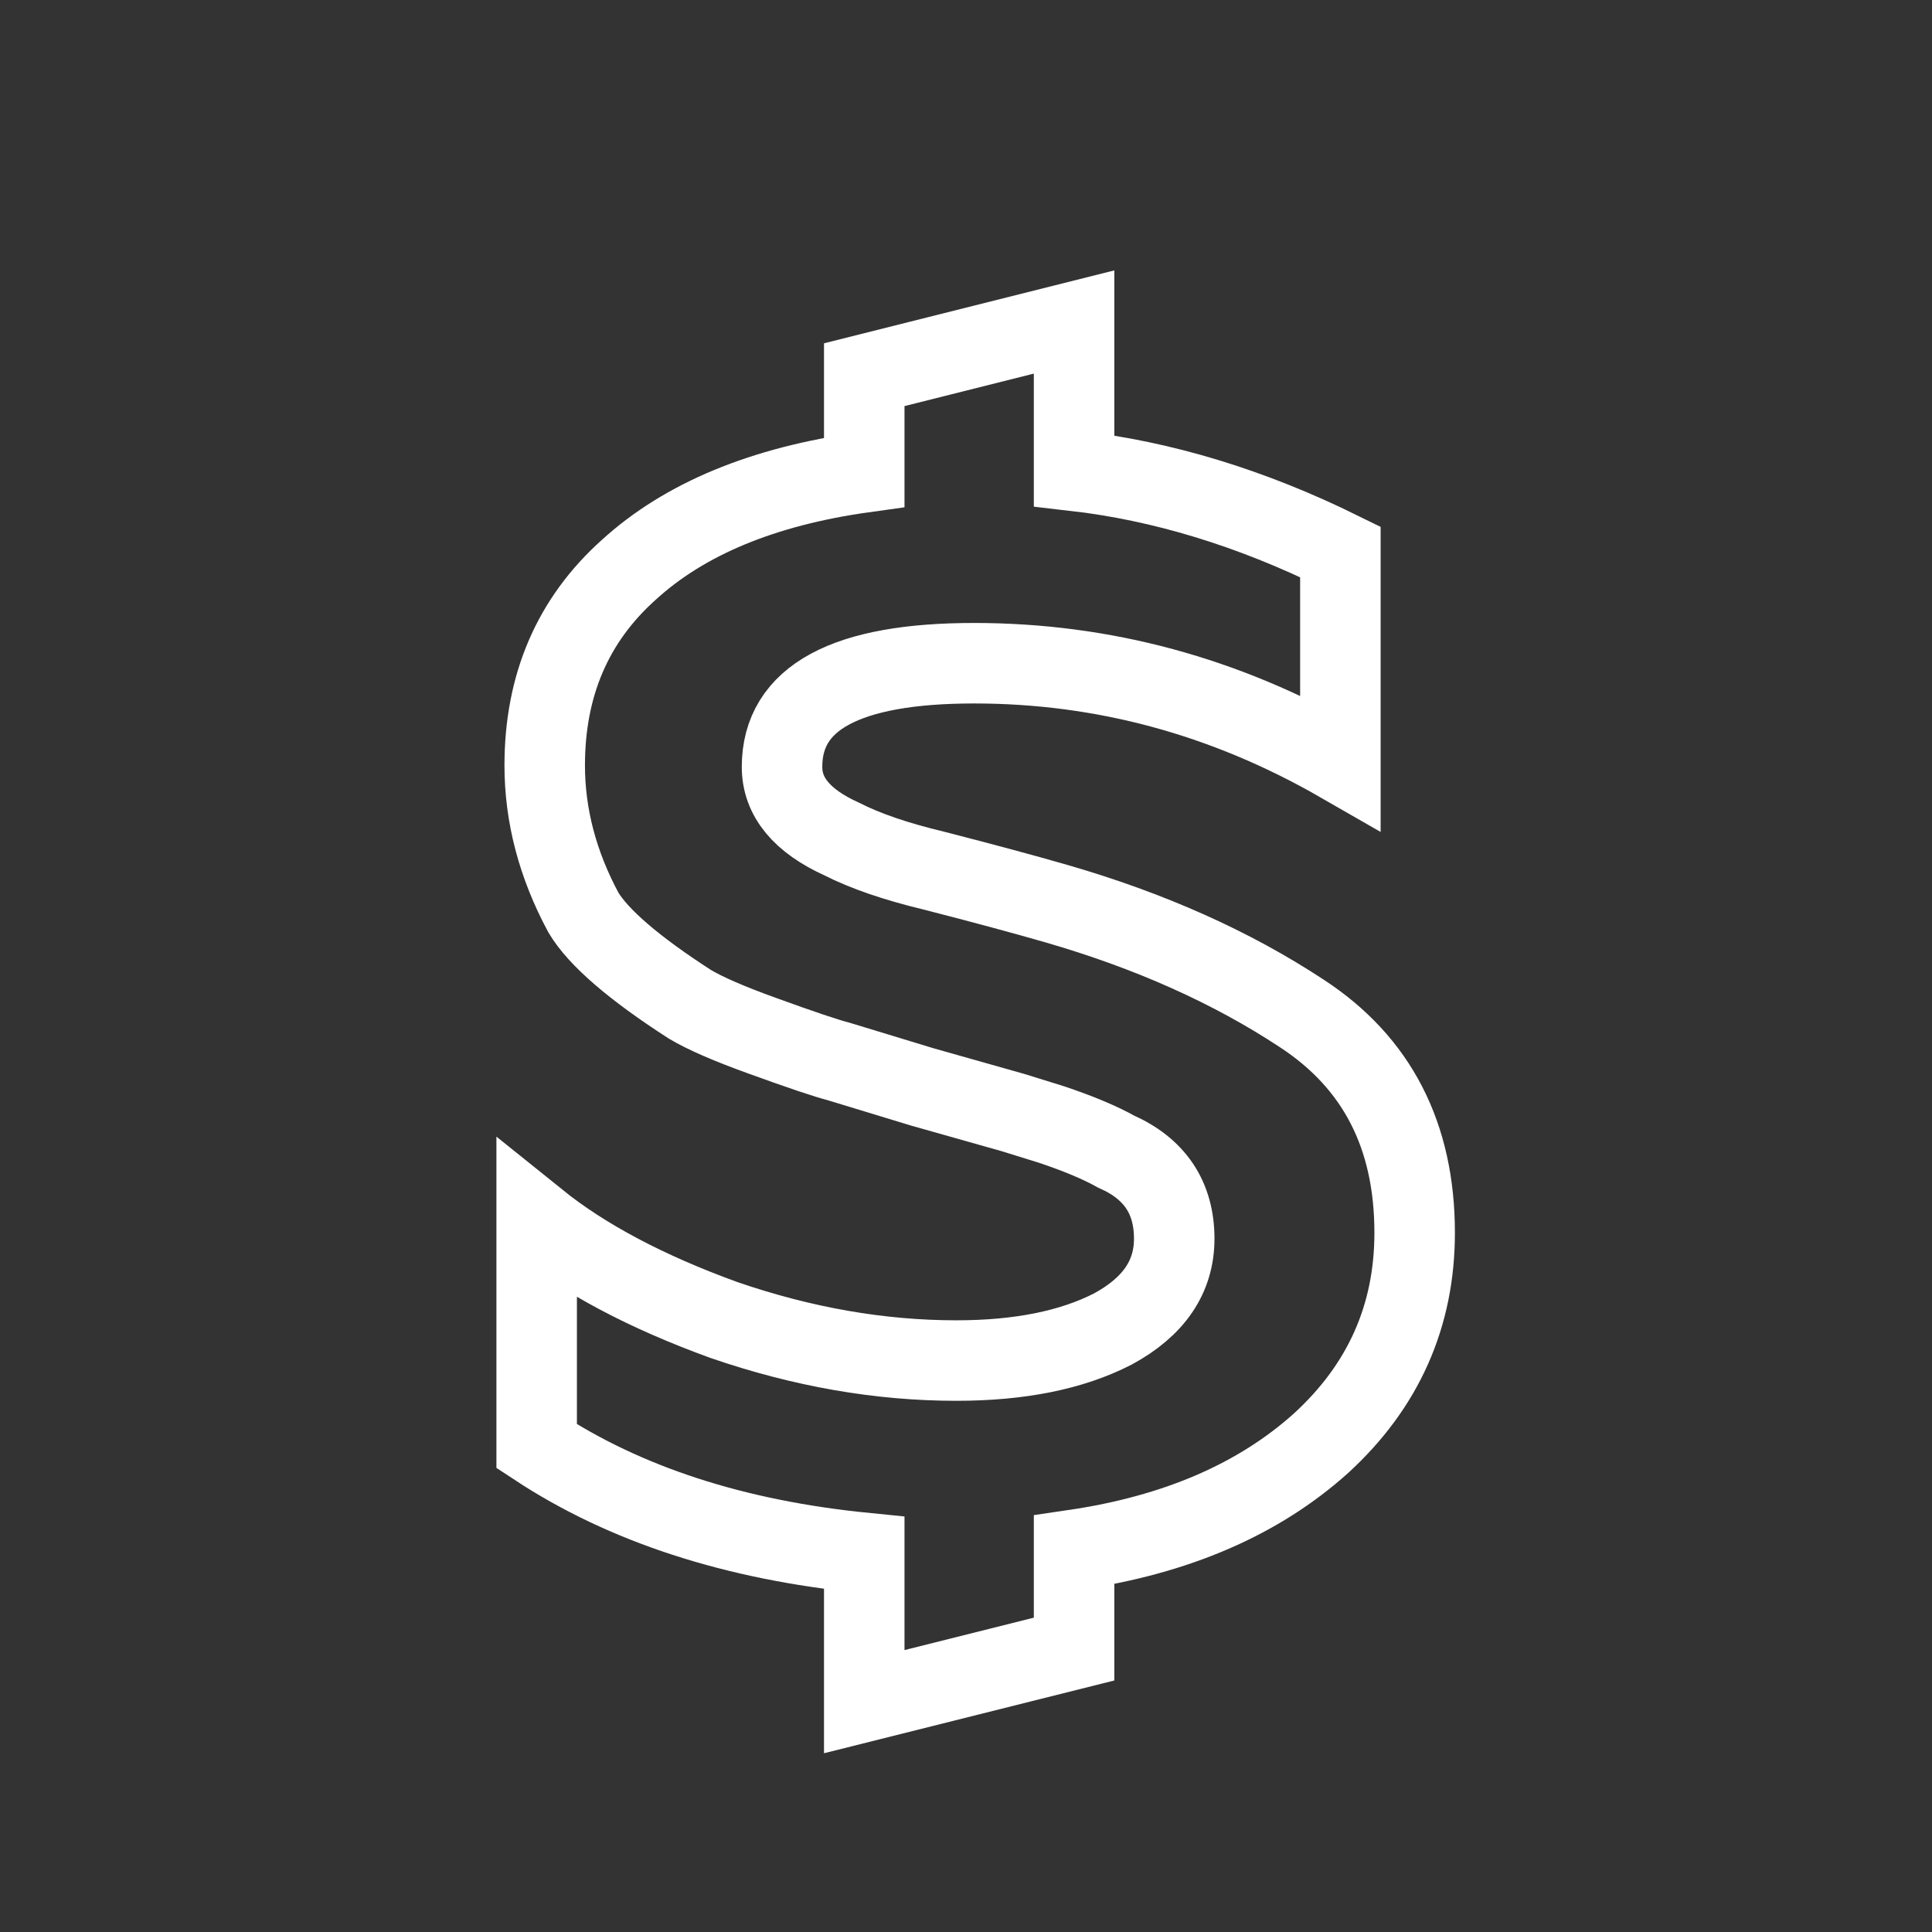 <svg width="18" height="18" viewBox="0 0 18 18" fill="none" xmlns="http://www.w3.org/2000/svg"><rect x="0" y="0" width="18" height="18" fill="#333333" stroke="none"/><path d="M10.007 15.364L8.052 15.854V14.468C6.84 14.347 5.822 14.015 5 13.474V11.373C5.441 11.728 6.022 12.036 6.744 12.298C7.476 12.55 8.198 12.676 8.91 12.676C9.501 12.676 9.987 12.578 10.368 12.382C10.749 12.176 10.94 11.896 10.94 11.541C10.94 11.159 10.759 10.888 10.398 10.729C10.248 10.645 10.047 10.561 9.797 10.477L9.436 10.365L8.594 10.127L7.812 9.889C7.702 9.861 7.466 9.782 7.105 9.651C6.794 9.539 6.569 9.441 6.428 9.357C5.907 9.021 5.576 8.736 5.436 8.503C5.195 8.055 5.075 7.597 5.075 7.131C5.075 6.384 5.336 5.777 5.857 5.31C6.378 4.834 7.11 4.531 8.052 4.4V3.491L10.007 3V4.386C10.829 4.48 11.656 4.732 12.488 5.142V7.103C11.416 6.487 10.278 6.179 9.075 6.179C7.882 6.179 7.286 6.501 7.286 7.145C7.286 7.425 7.471 7.649 7.842 7.817C8.062 7.929 8.348 8.027 8.699 8.111C9.17 8.232 9.551 8.335 9.842 8.419C10.714 8.671 11.476 9.012 12.127 9.441C12.829 9.899 13.18 10.58 13.18 11.486C13.18 12.26 12.889 12.914 12.308 13.446C11.726 13.969 10.96 14.3 10.007 14.44V15.364Z" stroke="#fff" stroke-width=".75"/></svg>